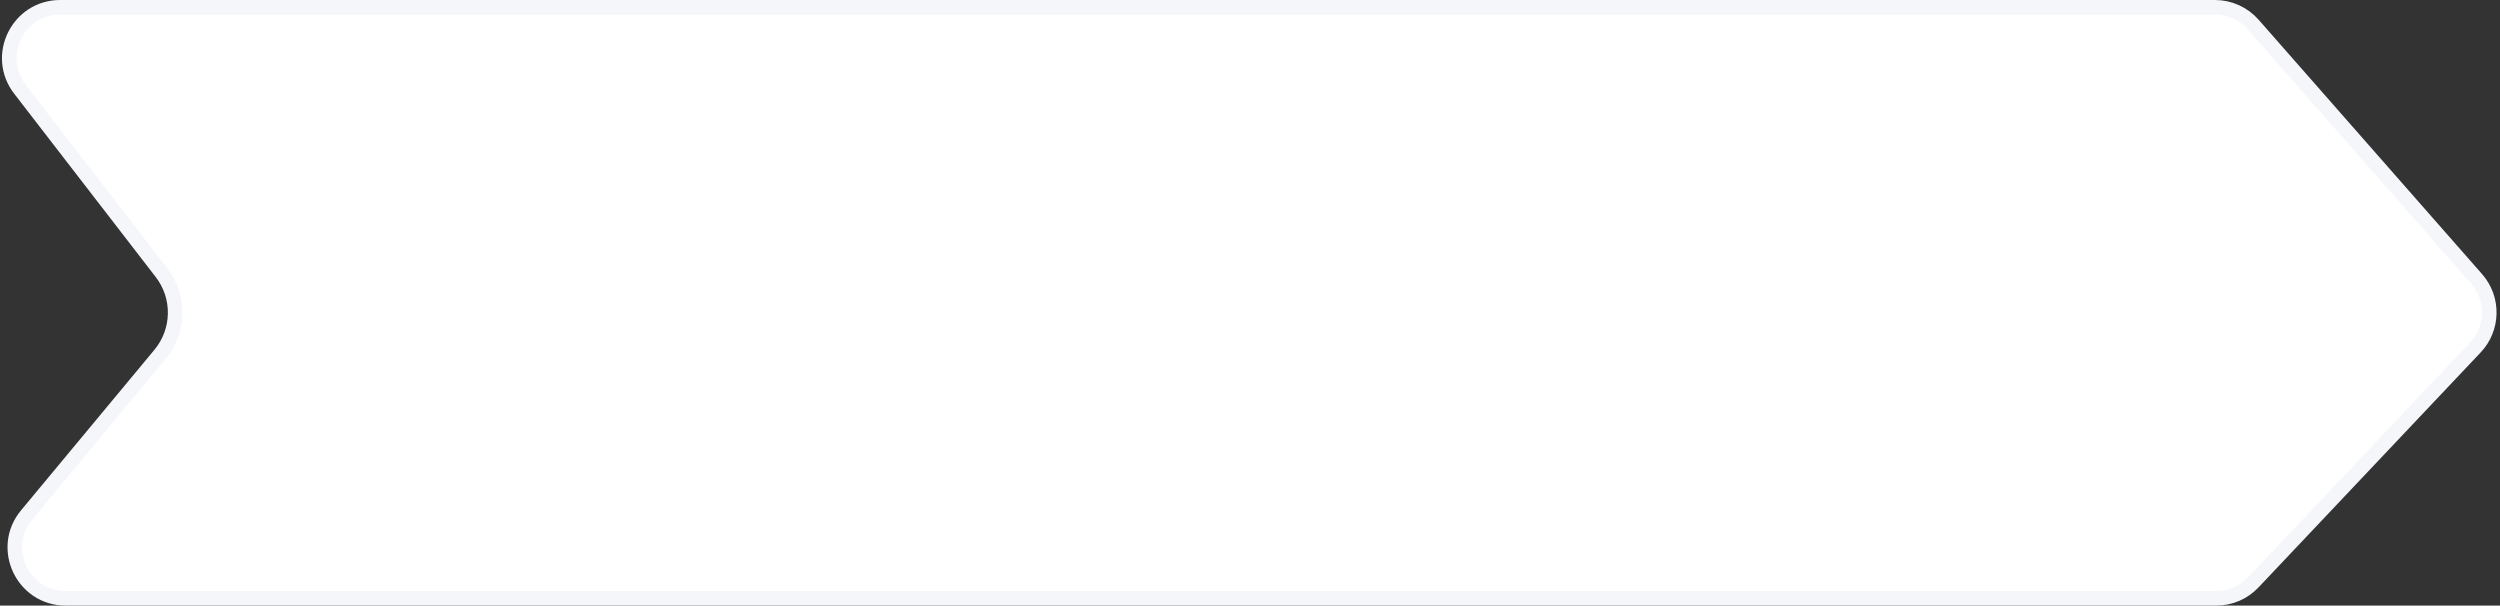<svg xmlns="http://www.w3.org/2000/svg" width="516" height="125" viewBox="0 0 516 125" fill="none">
    <rect x="0" y="0" width="516" height="125" fill="#333333" stroke="none"/>
    <path d="M12.425 1.5H457.17C460.19 1.5 463.064 2.801 465.058 5.07L511.178 57.567C514.757 61.641 514.644 67.77 510.919 71.711L465.062 120.214C463.078 122.312 460.318 123.5 457.432 123.5H13.572C4.677 123.5 -0.188 113.132 5.496 106.29L33.034 73.145C37.073 68.284 37.198 61.271 33.336 56.269L4.113 18.417C-1.216 11.515 3.705 1.5 12.425 1.5Z" fill="white" stroke="#F4F6FA" stroke-width="3"/>
</svg>